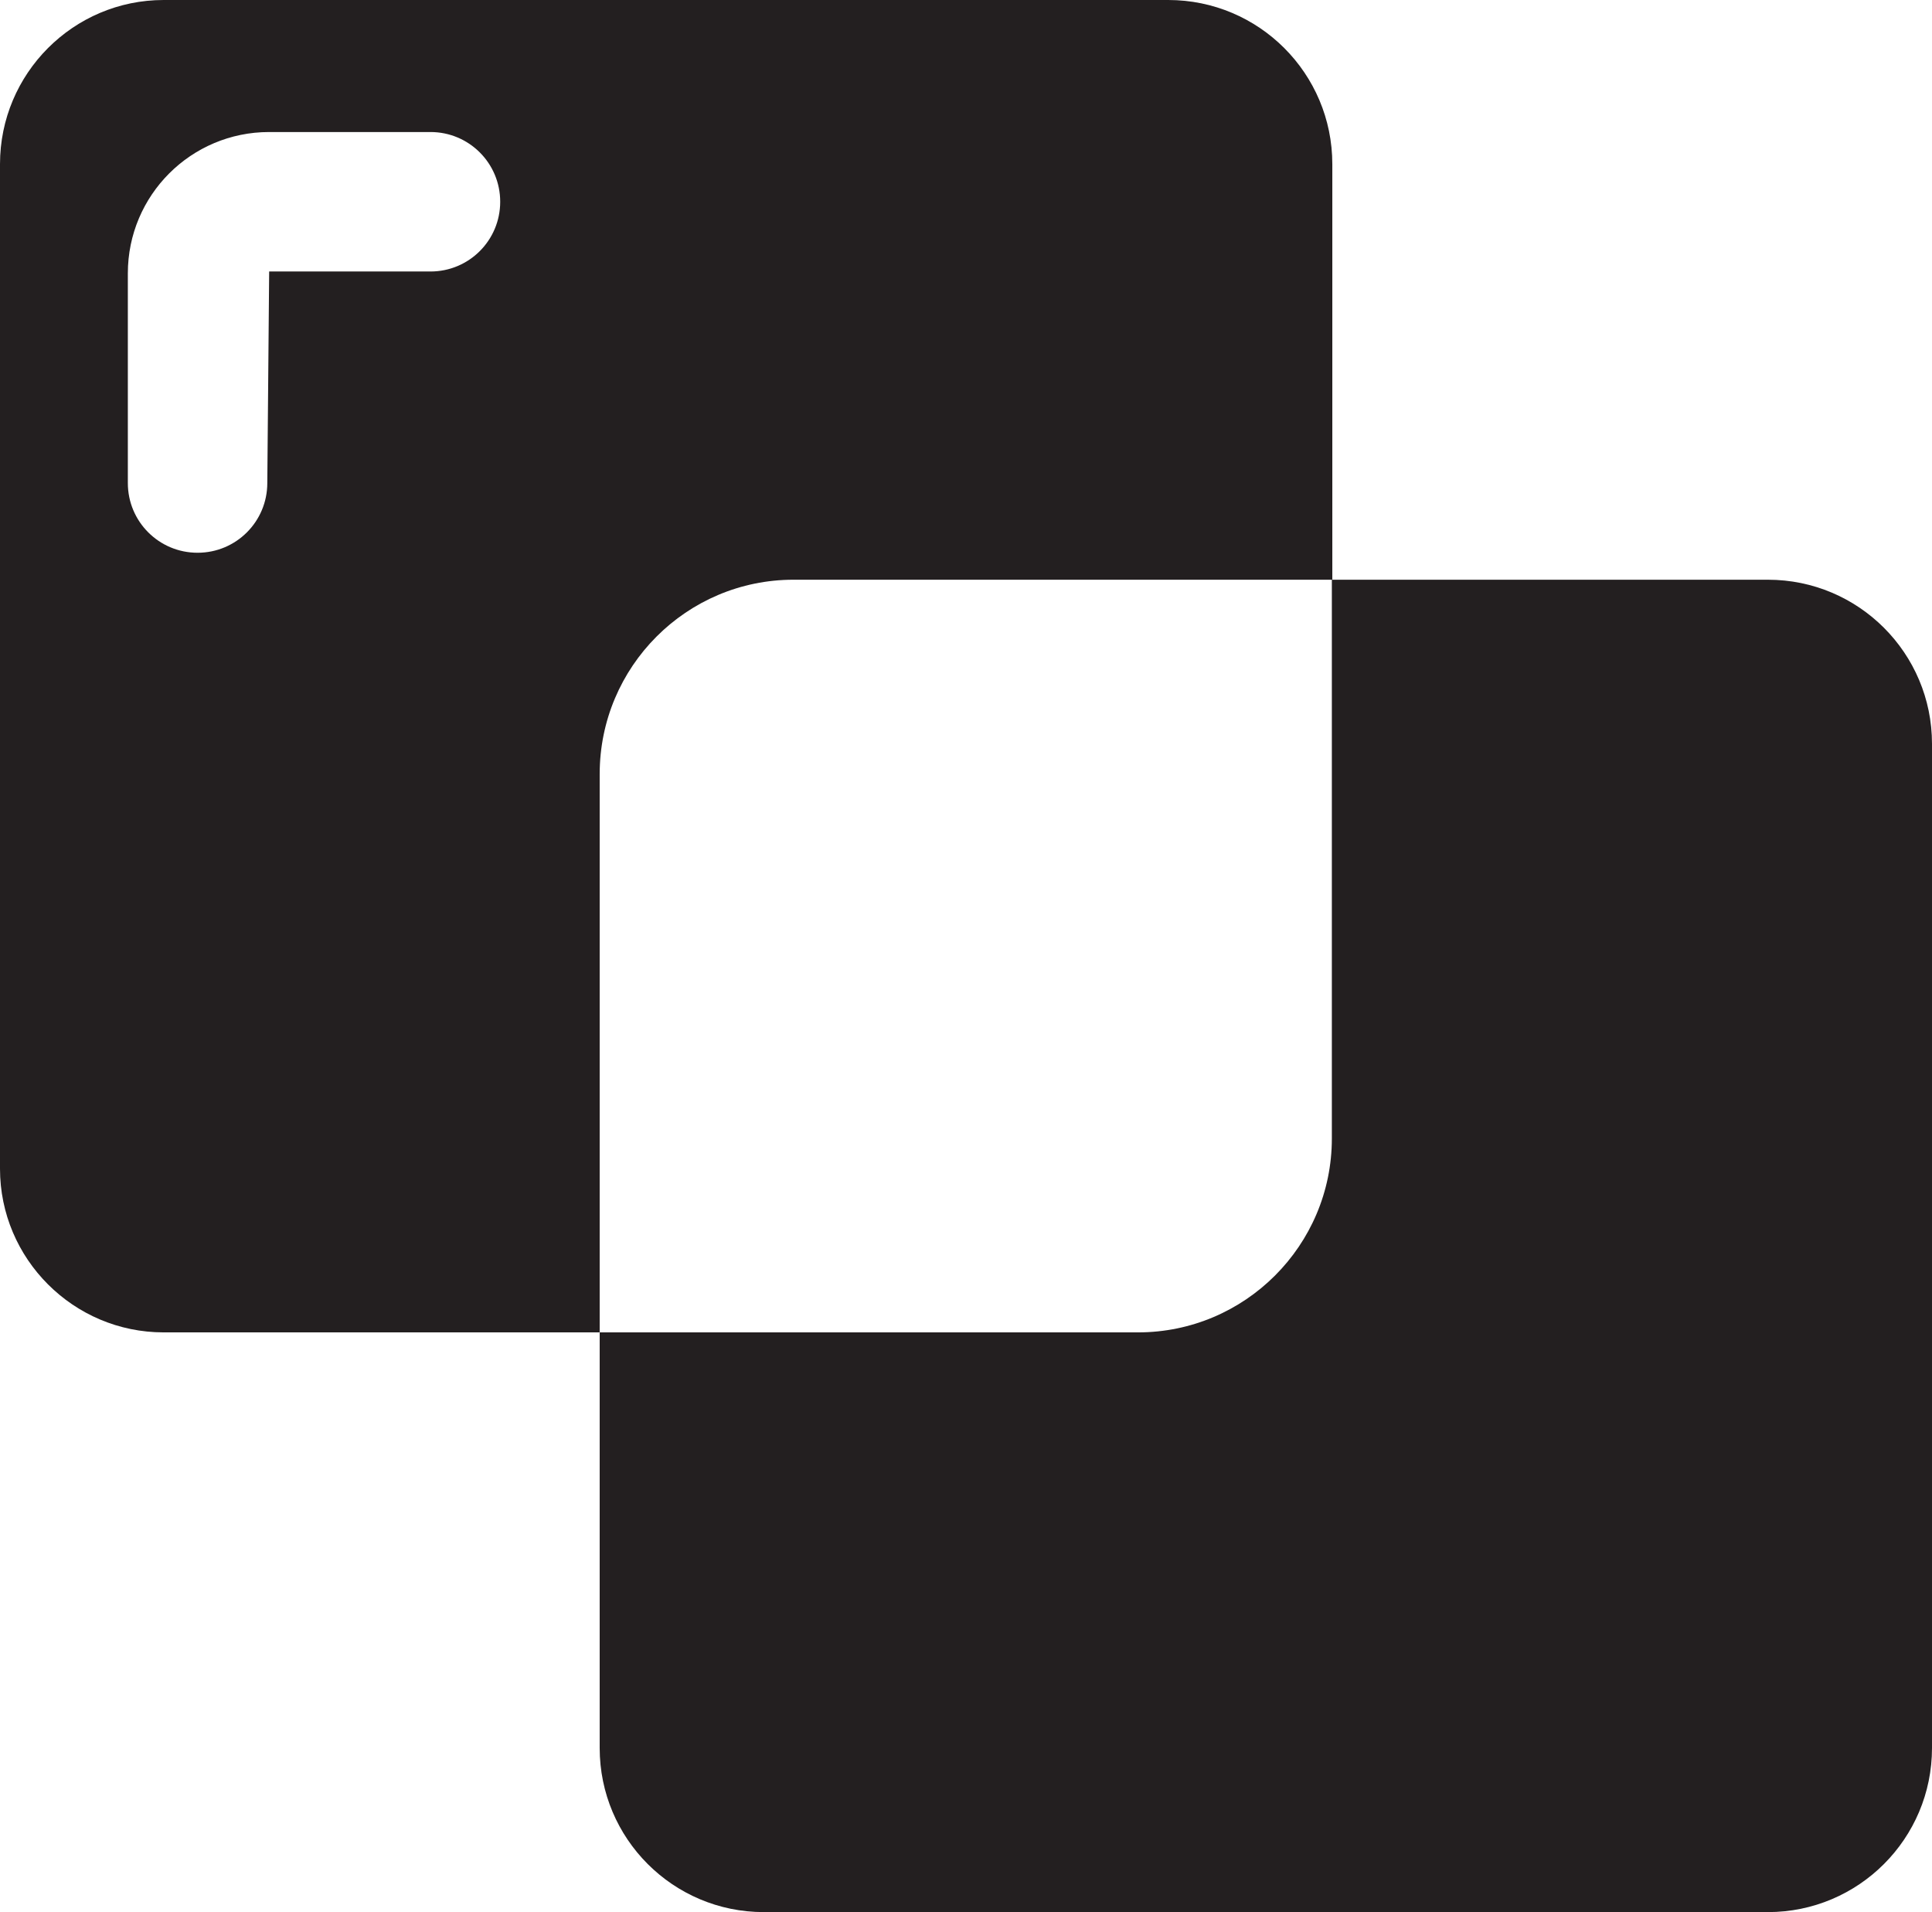 <?xml version="1.0" encoding="UTF-8"?><svg id="Layer_2" xmlns="http://www.w3.org/2000/svg" viewBox="0 0 41.56 41.13"><defs><style>.cls-1{fill:#231f20;}</style></defs><g id="Layer_1-2"><g><path class="cls-1" d="m12.9,16.65c0-2.31,1.87-4.18,4.17-4.18h11.59V3.53c0-1.95-1.58-3.53-3.53-3.53H3.52C1.58,0,0,1.58,0,3.53v21.61c0,1.94,1.58,3.52,3.52,3.52h9.38v-12.01Zm-3.64-10.81h-3.47l-.04,4.55c0,.83-.67,1.5-1.5,1.5s-1.5-.67-1.5-1.5v-4.51c0-1.68,1.36-3.04,3.04-3.04h3.47c.83,0,1.5.67,1.5,1.5s-.67,1.5-1.5,1.5Z"/><path class="cls-1" d="m38.03,12.47h-9.38v12.02c0,2.3-1.87,4.17-4.17,4.17h-11.58v8.94c0,1.95,1.58,3.53,3.53,3.53h21.6c1.95,0,3.53-1.58,3.53-3.53v-21.6c0-1.95-1.58-3.53-3.53-3.53Z"/></g></g></svg>